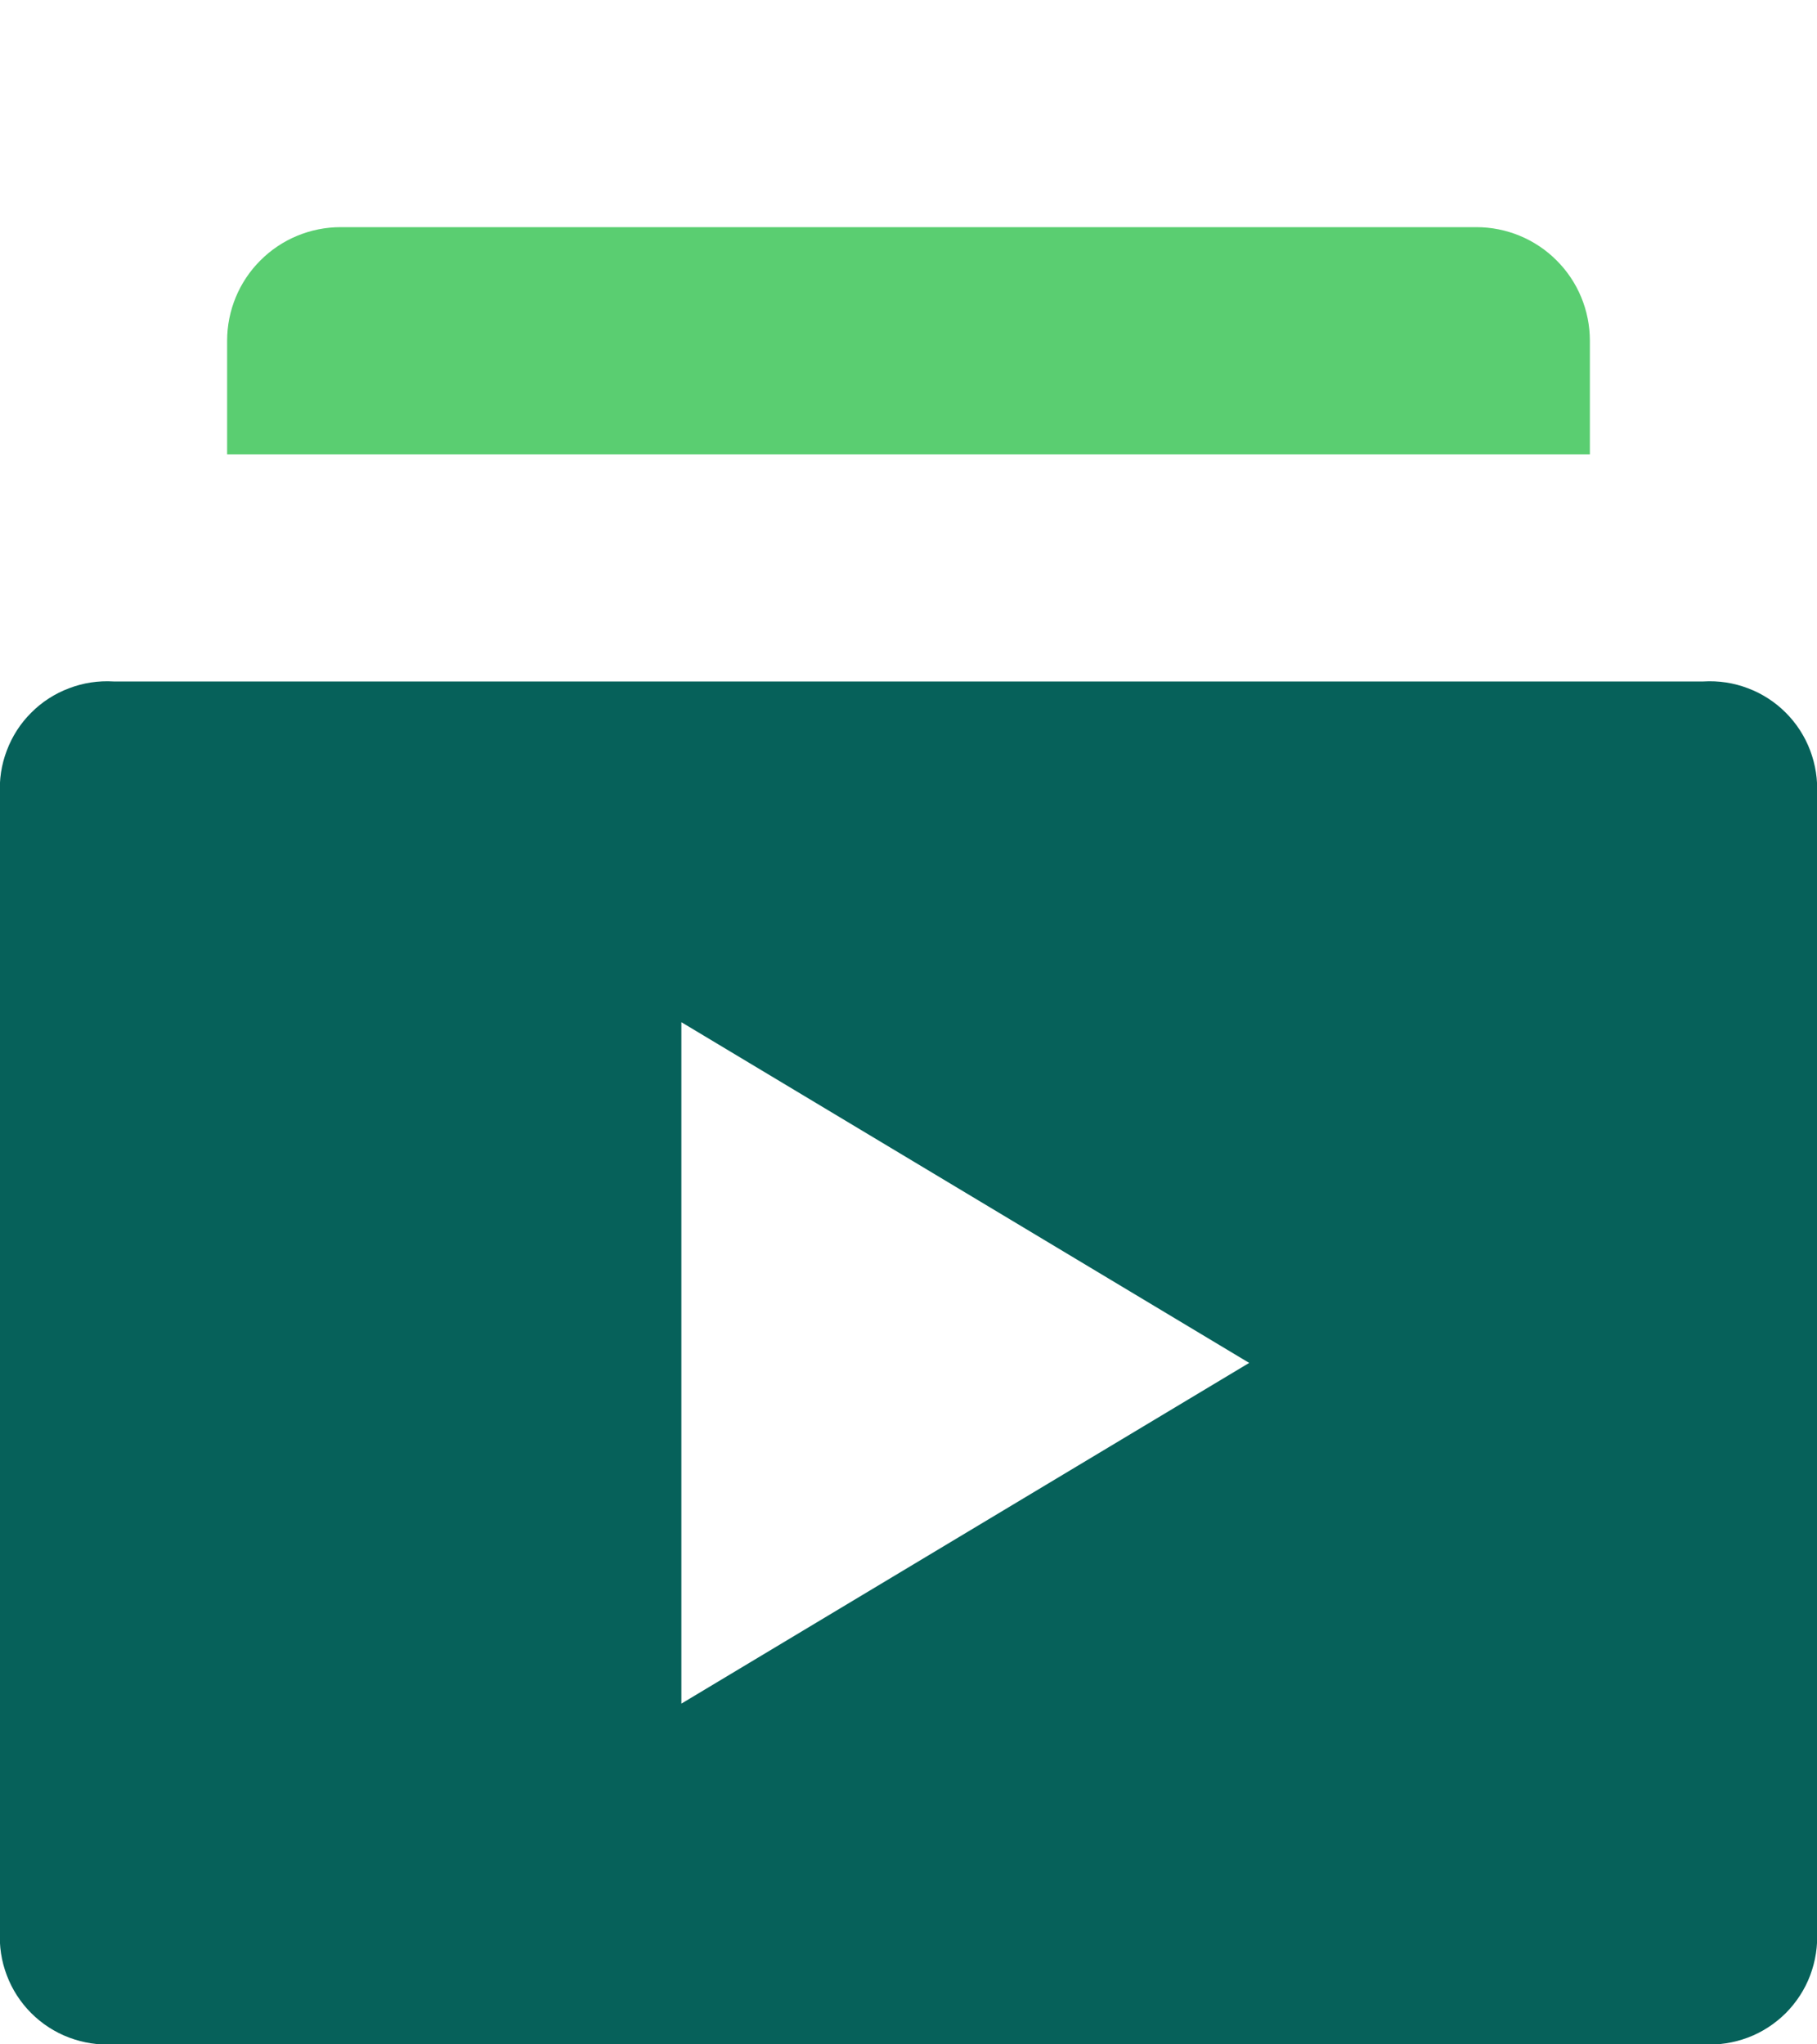 <svg width="16" height="18" viewBox="0 0 16 18" fill="none" xmlns="http://www.w3.org/2000/svg">
<g clip-path="url(#clip0)">
<path d="M15 6H1C0.866 5.992 0.733 6.012 0.608 6.06C0.483 6.107 0.369 6.18 0.275 6.275C0.18 6.369 0.107 6.483 0.06 6.608C0.012 6.733 -0.008 6.866 -0 7V17C-0.008 17.133 0.012 17.267 0.06 17.392C0.107 17.517 0.18 17.63 0.275 17.725C0.369 17.819 0.483 17.893 0.608 17.94C0.733 17.987 0.866 18.008 1 18H15C15.133 18.008 15.267 17.987 15.392 17.94C15.517 17.893 15.63 17.819 15.725 17.725C15.819 17.63 15.893 17.517 15.94 17.392C15.987 17.267 16.008 17.133 16 17V7C16.008 6.866 15.987 6.733 15.94 6.608C15.893 6.483 15.819 6.369 15.725 6.275C15.63 6.18 15.517 6.107 15.392 6.06C15.267 6.012 15.133 5.992 15 6ZM6 15V9L11 12L6 15Z" fill="#06615A"/>
<path d="M3 2H13C13.265 2 13.52 2.105 13.707 2.293C13.895 2.48 14 2.735 14 3V4H2V3C2 2.735 2.105 2.48 2.293 2.293C2.48 2.105 2.735 2 3 2V2Z" fill="#5ACE71"/>
</g>
<defs>
<clipPath id="clip0">
<rect width="16" height="16" fill="white" transform="translate(0 2)"/>
</clipPath>
</defs>
</svg>
